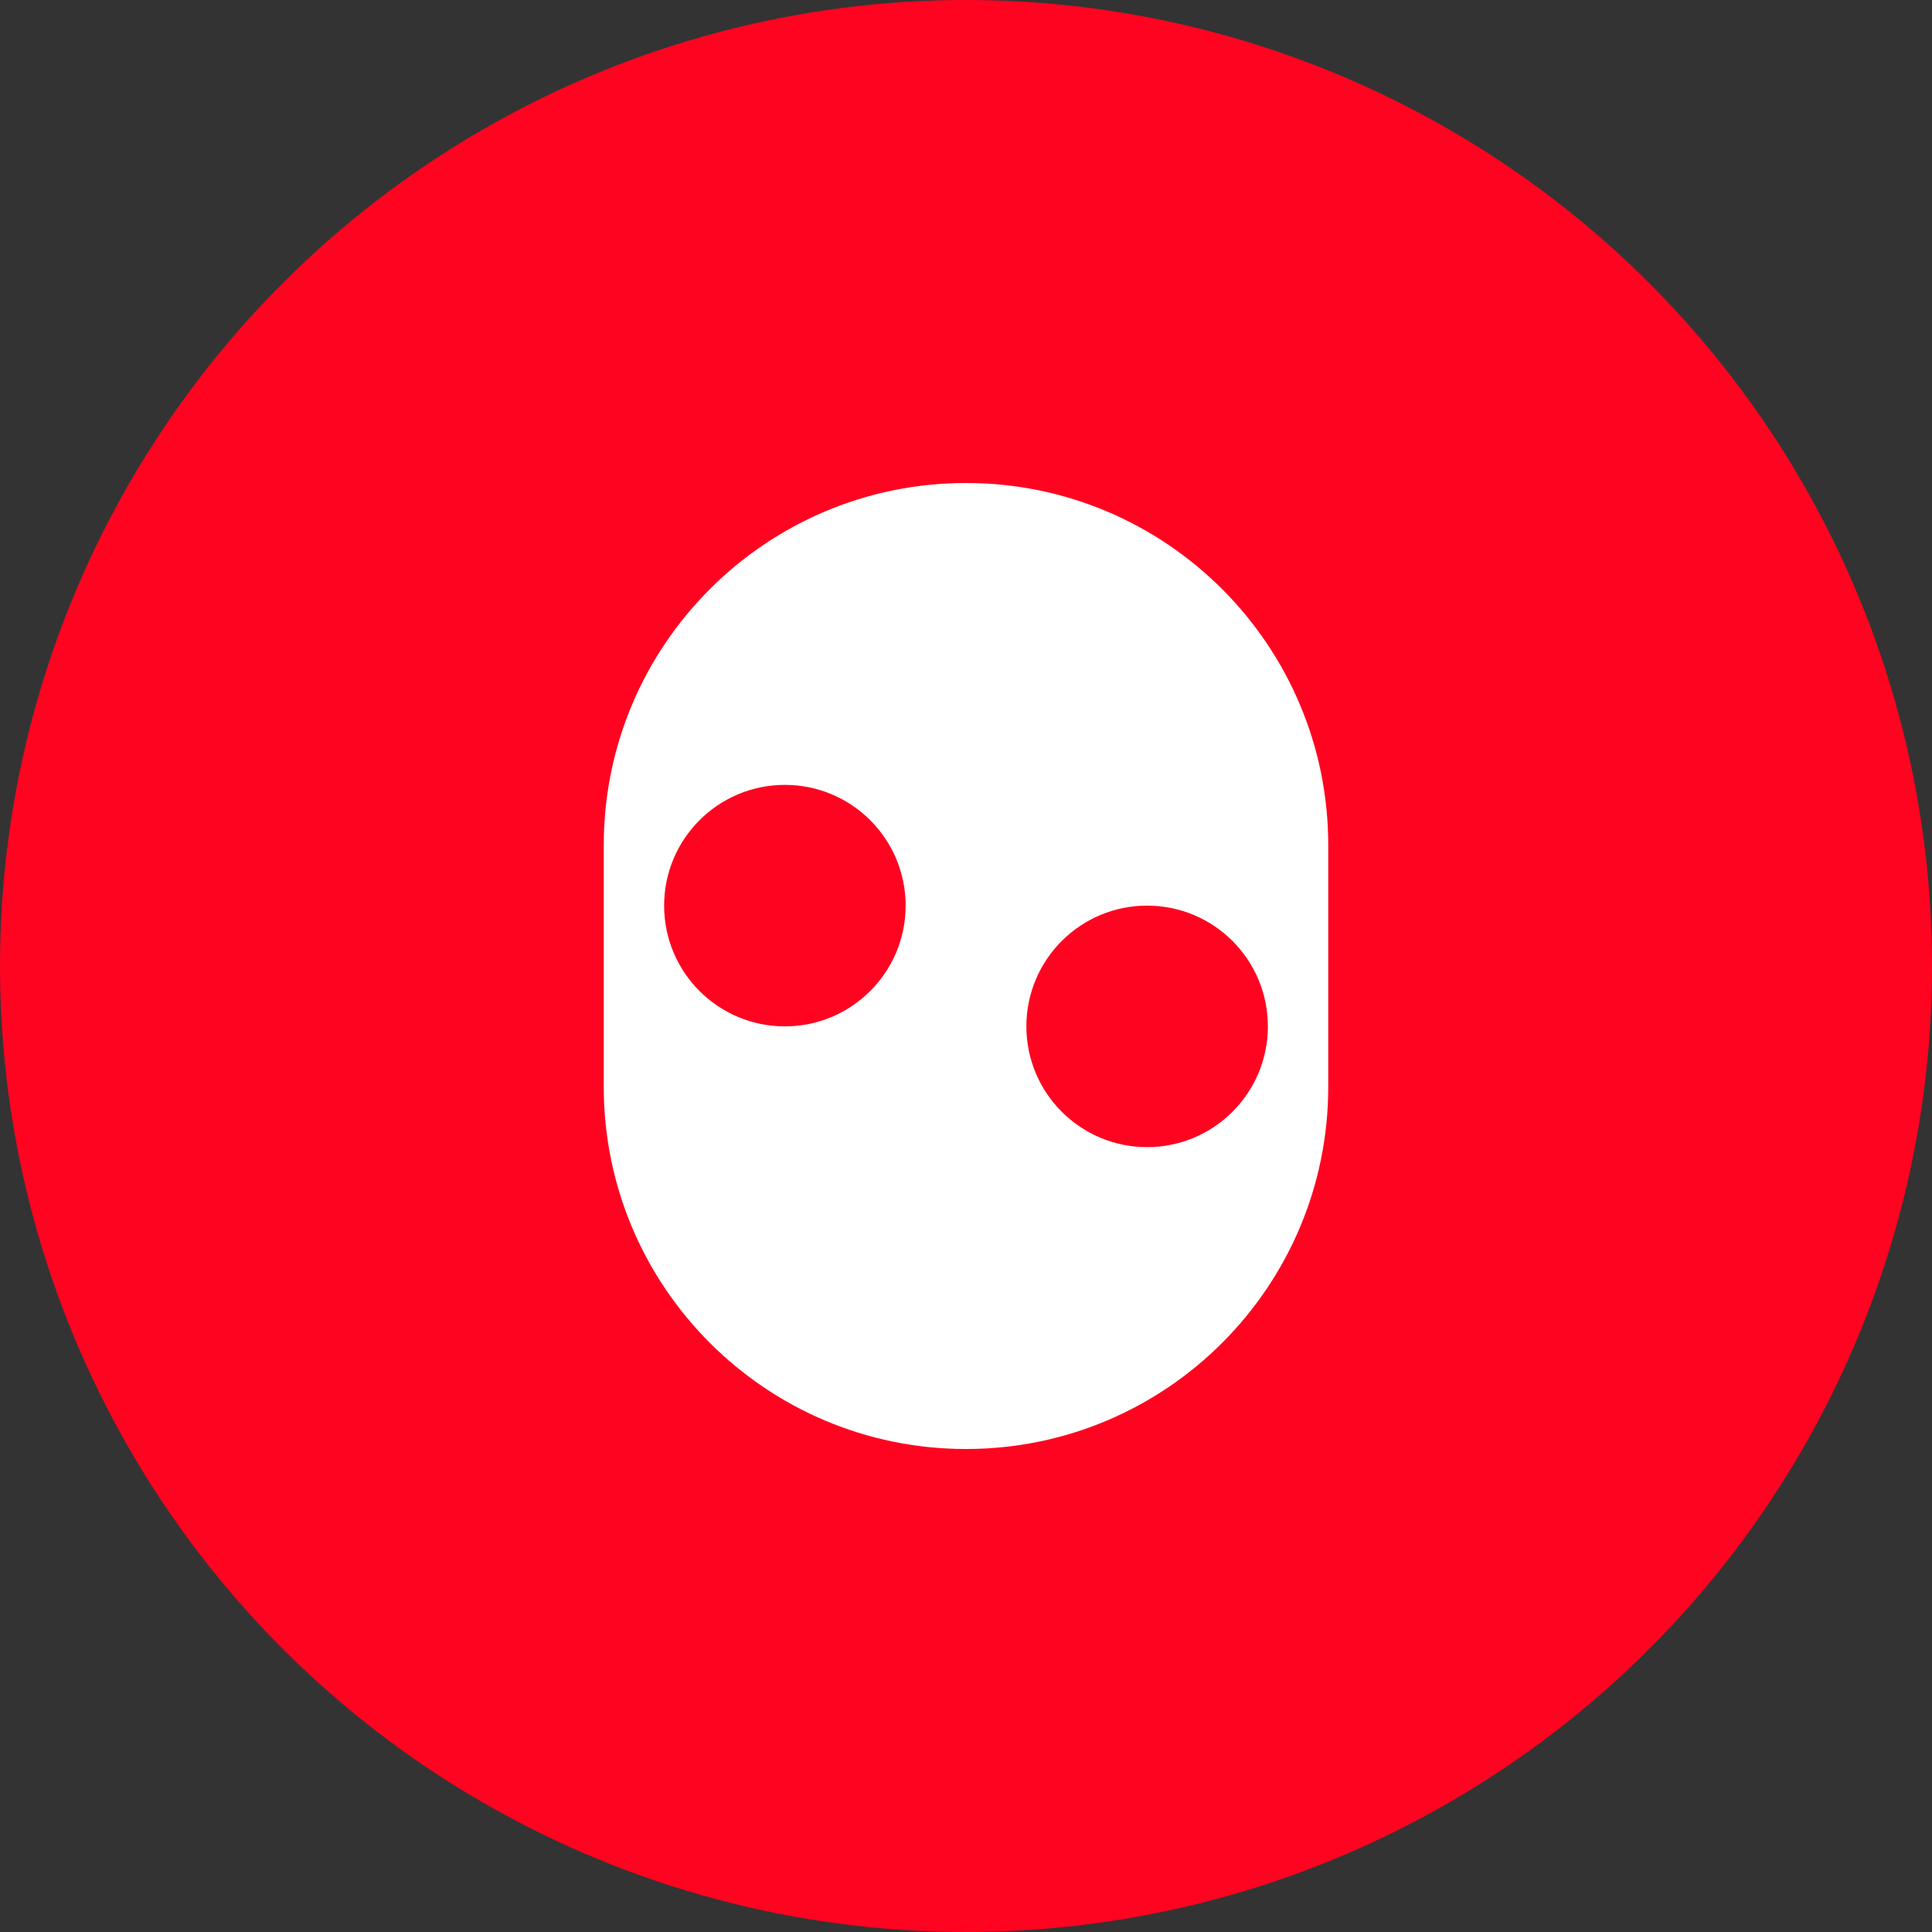 <svg width="64" height="64" viewBox="0 0 64 64" fill="none" xmlns="http://www.w3.org/2000/svg">
  <rect x="0" y="0" width="64" height="64" fill="#333333" stroke="none"/>
  <circle cx="32" cy="32" r="32" fill="#FF0420"/>
  <path d="M20 28c0-6.627 5.373-12 12-12s12 5.373 12 12v8c0 6.627-5.373 12-12 12s-12-5.373-12-12v-8z" fill="white"/>
  <circle cx="26" cy="30" r="4" fill="#FF0420"/>
  <circle cx="38" cy="34" r="4" fill="#FF0420"/>
</svg>